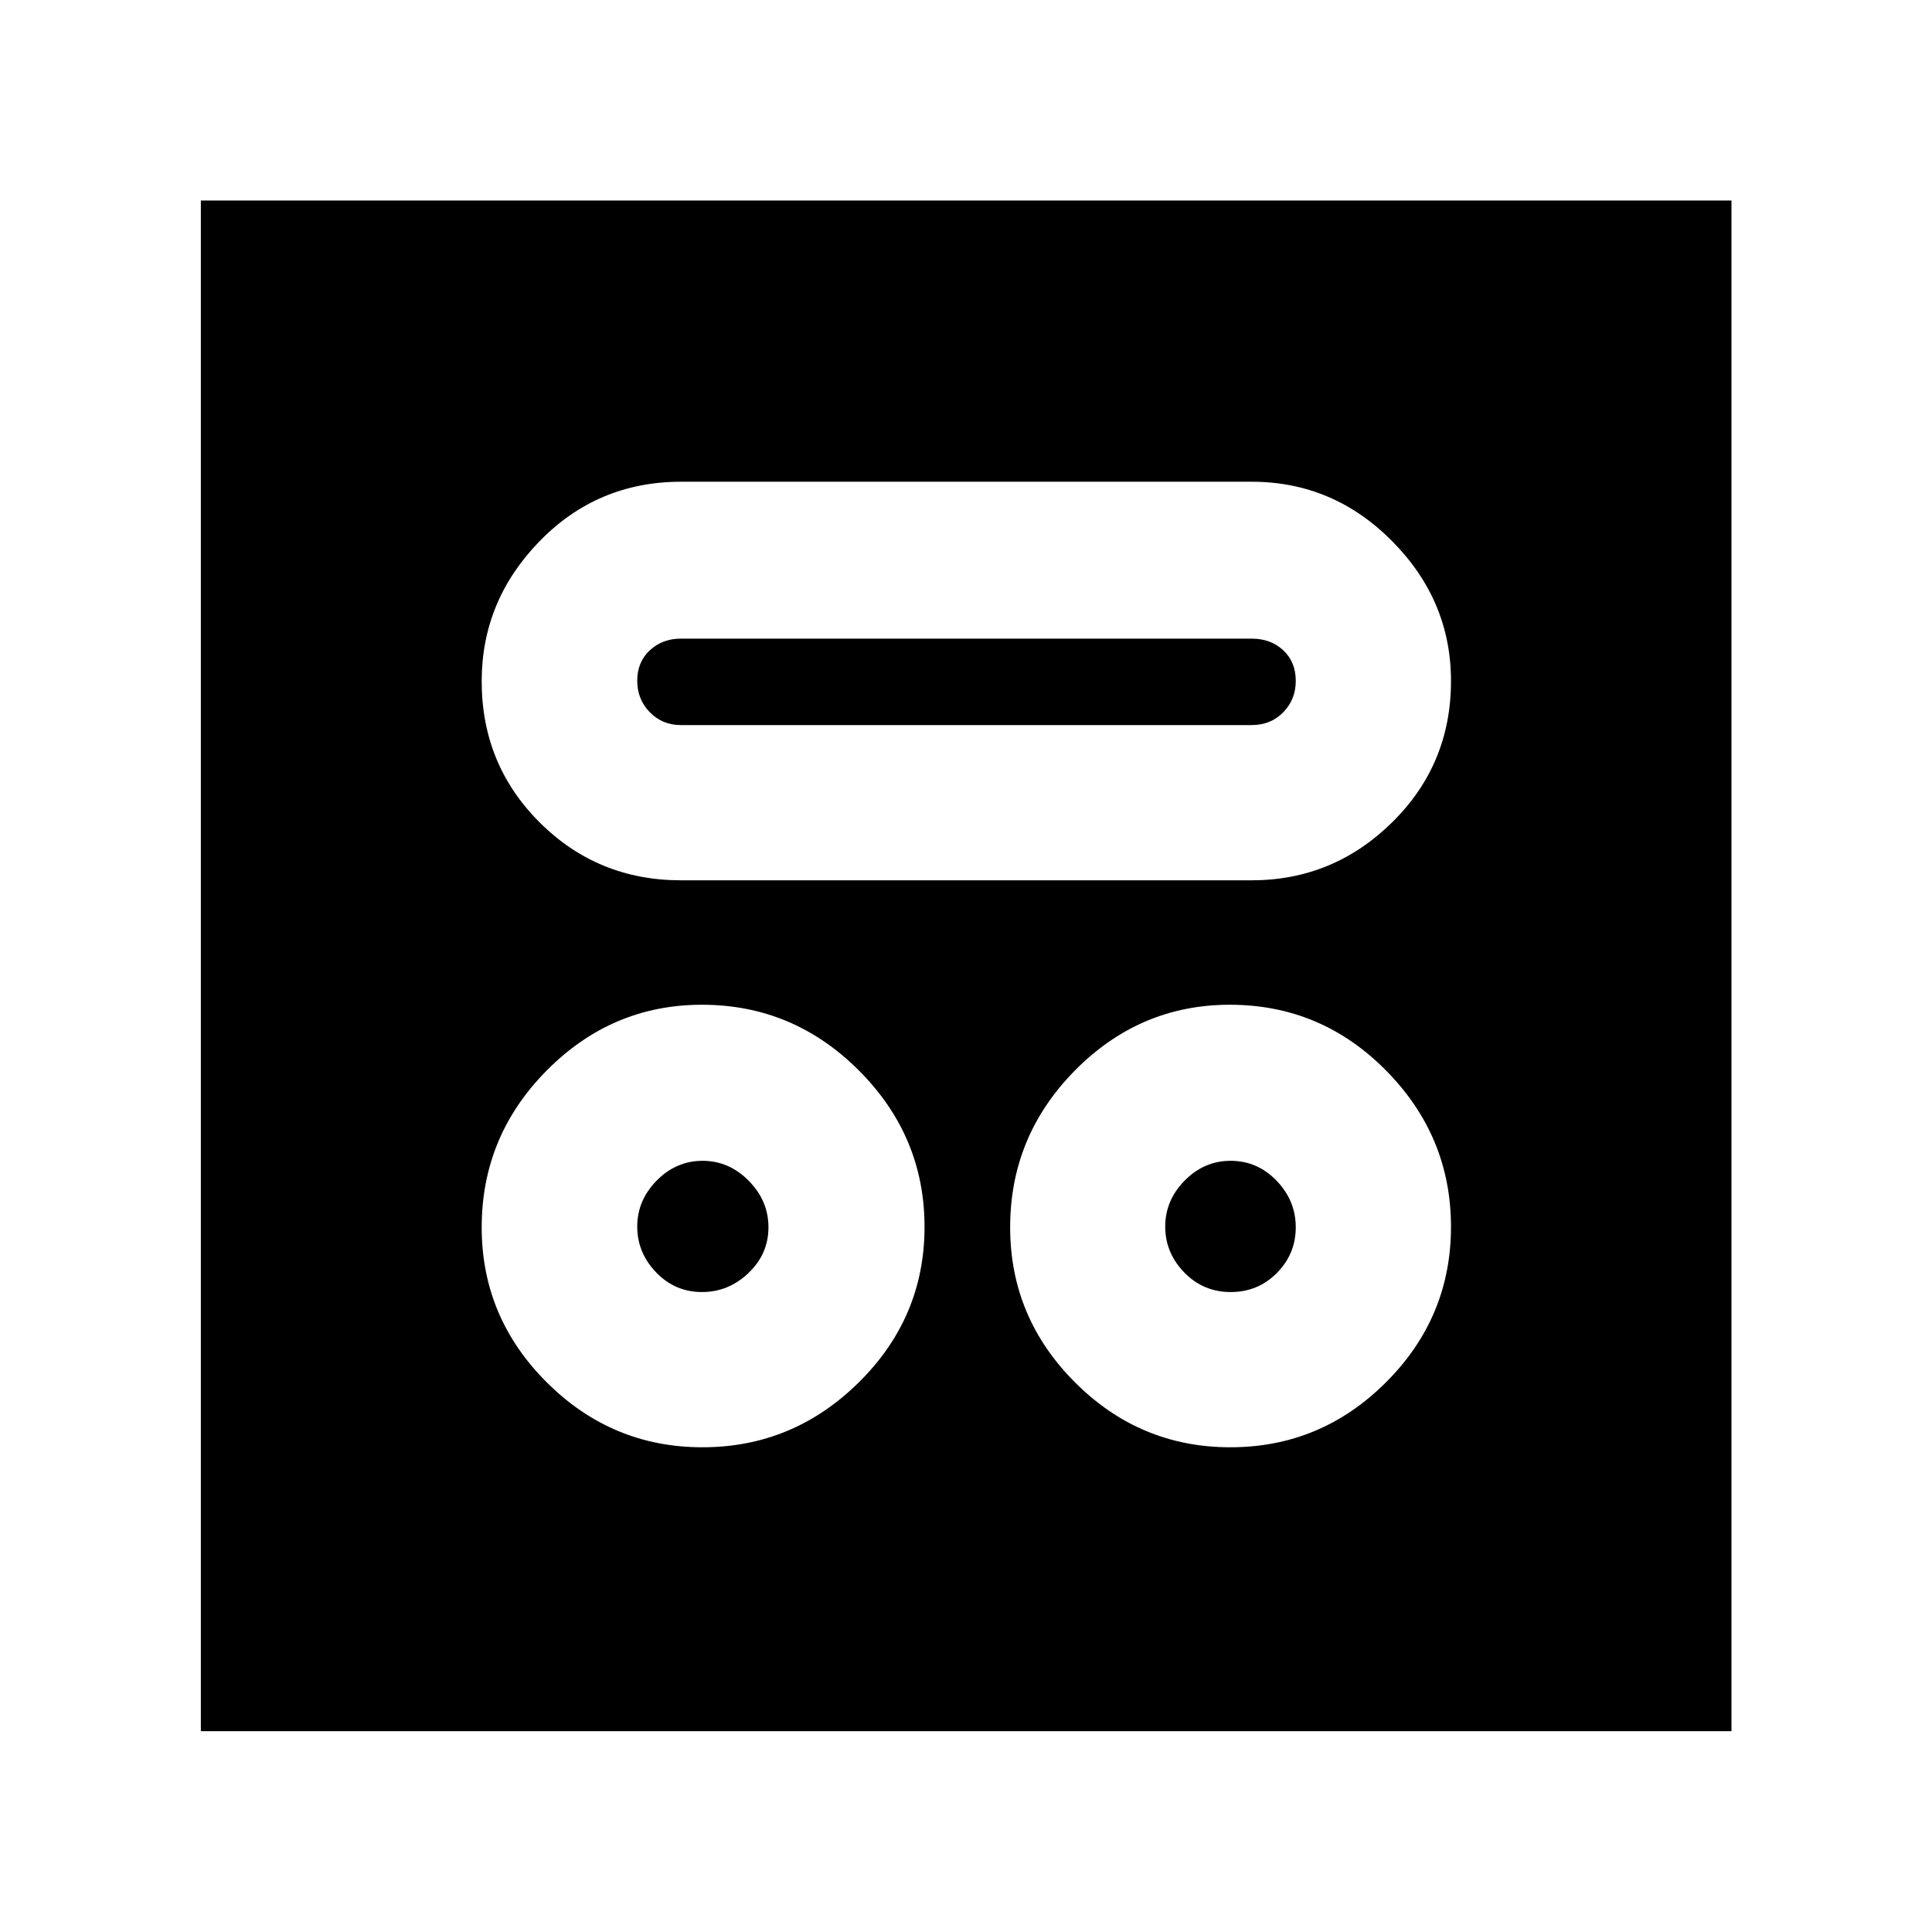 <svg xmlns="http://www.w3.org/2000/svg" height="40" viewBox="0 -960 960 960" width="40"><path d="M349.05-240.86q45.03 0 77.69-32.25t32.66-77.28q0-45.04-32.62-77.7-32.63-32.66-77.99-32.66-44.72 0-77.08 32.62t-32.36 77.99q0 44.78 32.34 77.03t77.36 32.25Zm262.31 0q44.98 0 77.3-32.25 32.33-32.25 32.33-77.28 0-45.04-32.29-77.7-32.28-32.66-77.61-32.66-44.68 0-76.92 32.62-32.23 32.62-32.23 77.99 0 44.78 32.22 77.03t77.2 32.25Zm-262.54-77.13q-13.39 0-22.79-9.76-9.39-9.77-9.39-22.78 0-13.02 9.66-22.84 9.67-9.83 22.8-9.83t22.93 9.92q9.81 9.91 9.81 23.12 0 13.22-9.9 22.69-9.91 9.48-23.12 9.48Zm262.71 0q-13.67 0-23.11-9.76-9.43-9.77-9.43-22.78 0-13.02 9.66-22.84 9.67-9.83 22.8-9.83 13.39 0 22.9 9.92 9.51 9.91 9.51 23.12 0 13.22-9.38 22.69-9.38 9.48-22.95 9.48ZM338.42-522.58h283.5q40.54 0 69.8-28.78 29.27-28.77 29.27-70.24 0-40.03-29.27-69.53-29.26-29.5-69.8-29.5H338.44q-41.52 0-70.3 29.53-28.79 29.54-28.79 69.62 0 41.41 28.82 70.15 28.82 28.75 70.25 28.75Zm-.08-77.13q-9.2 0-15.45-6.37-6.25-6.38-6.25-15.68 0-9.31 6.25-15.11 6.25-5.8 15.45-5.8h283.58q9.52 0 15.73 5.8 6.21 5.8 6.21 15.22 0 9.19-6.21 15.57-6.21 6.37-15.73 6.37H338.34ZM99.8-99.8v-760.56h760.56V-99.8H99.8Z"/></svg>